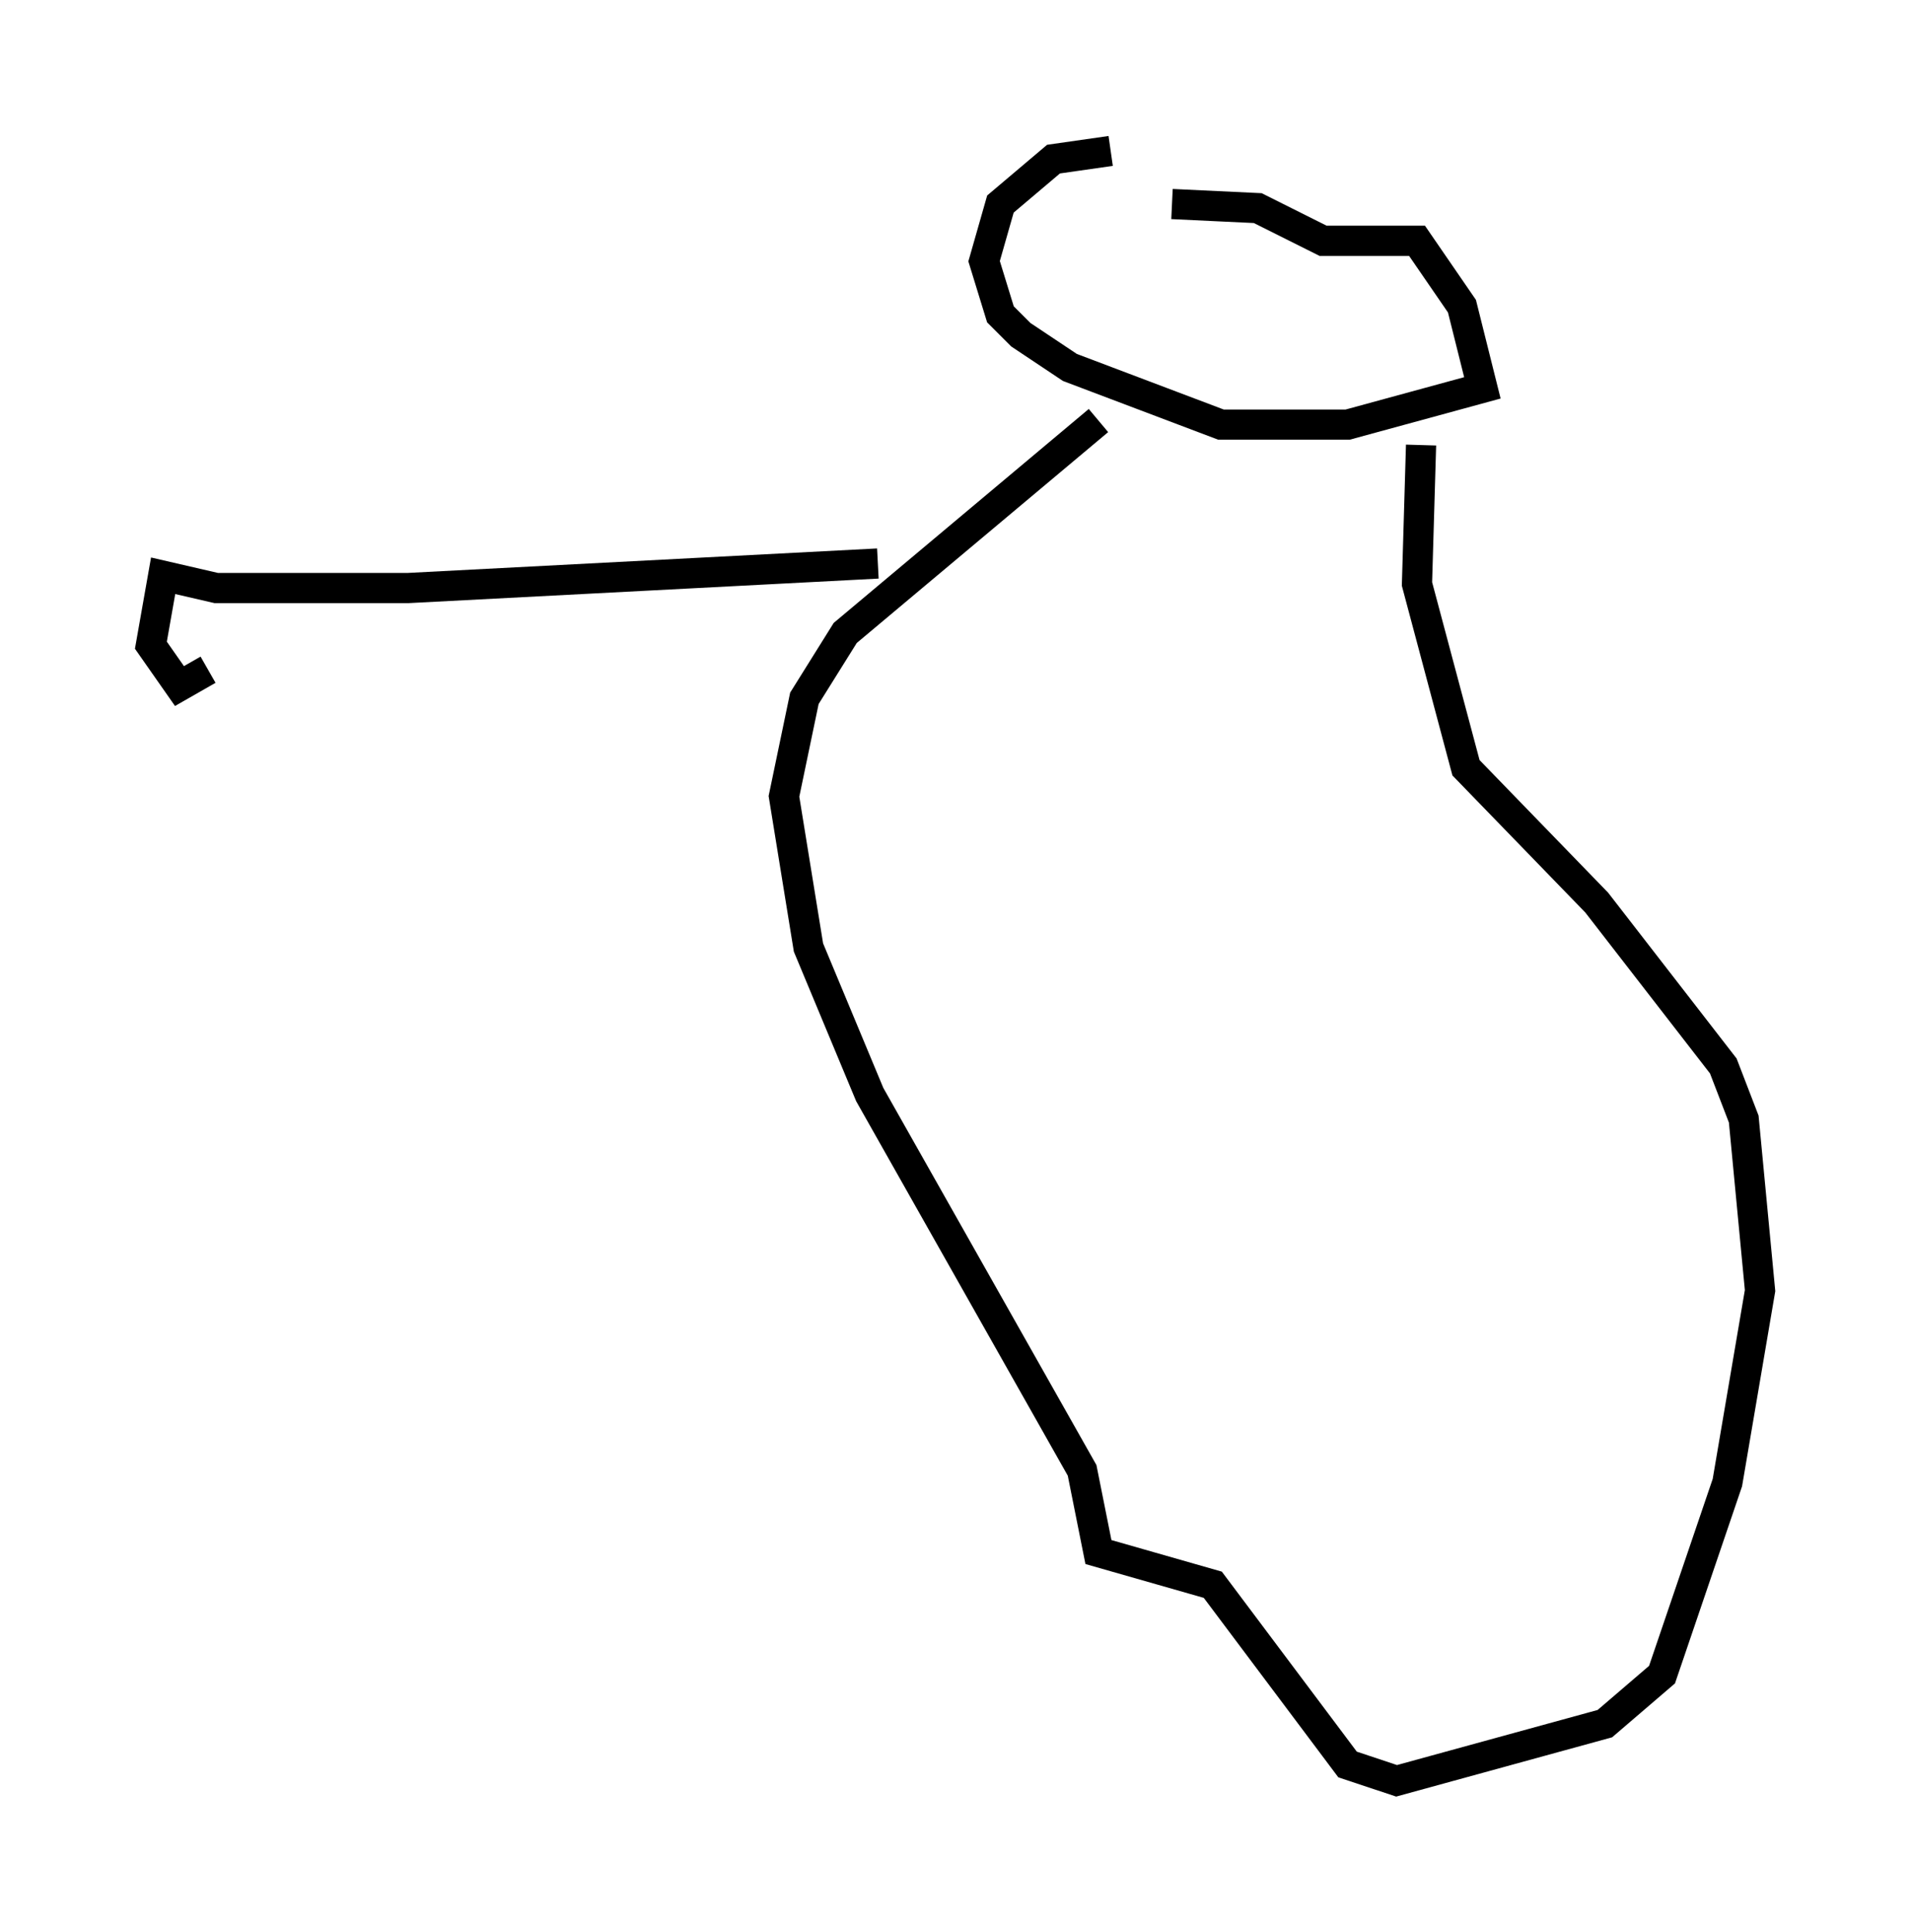 <?xml version="1.0" encoding="utf-8" ?>
<svg baseProfile="full" height="63.991" version="1.1" width="63.315" xmlns="http://www.w3.org/2000/svg" xmlns:ev="http://www.w3.org/2001/xml-events" xmlns:xlink="http://www.w3.org/1999/xlink"><defs /><rect fill="white" height="63.991" width="63.315" x="0" y="0" /><path d="M40.182, 5.135 m-3.383, -0.135 l-1.894, 0.271 -1.759, 1.488 l-0.541, 1.894 0.541, 1.759 l0.677, 0.677 1.624, 1.083 l5.007, 1.894 4.195, 0.0 l4.465, -1.218 -0.677, -2.706 l-1.488, -2.165 -3.112, 0.0 l-2.165, -1.083 -2.842, -0.135 m-2.436, 7.172 l-8.39, 7.036 -1.353, 2.165 l-0.677, 3.248 0.812, 5.007 l2.03, 4.871 7.036, 12.449 l0.541, 2.706 3.789, 1.083 l4.465, 5.954 1.624, 0.541 l6.901, -1.894 1.894, -1.624 l2.165, -6.36 1.083, -6.36 l-0.541, -5.683 -0.677, -1.759 l-4.195, -5.413 -4.33, -4.465 l-1.624, -6.089 0.135, -4.601 m-17.997, 3.924 l-15.561, 0.812 -6.36, 0.0 l-1.759, -0.406 -0.406, 2.3 l0.947, 1.353 0.947, -0.541 " fill="none" stroke="black" stroke-width="1" /></svg>